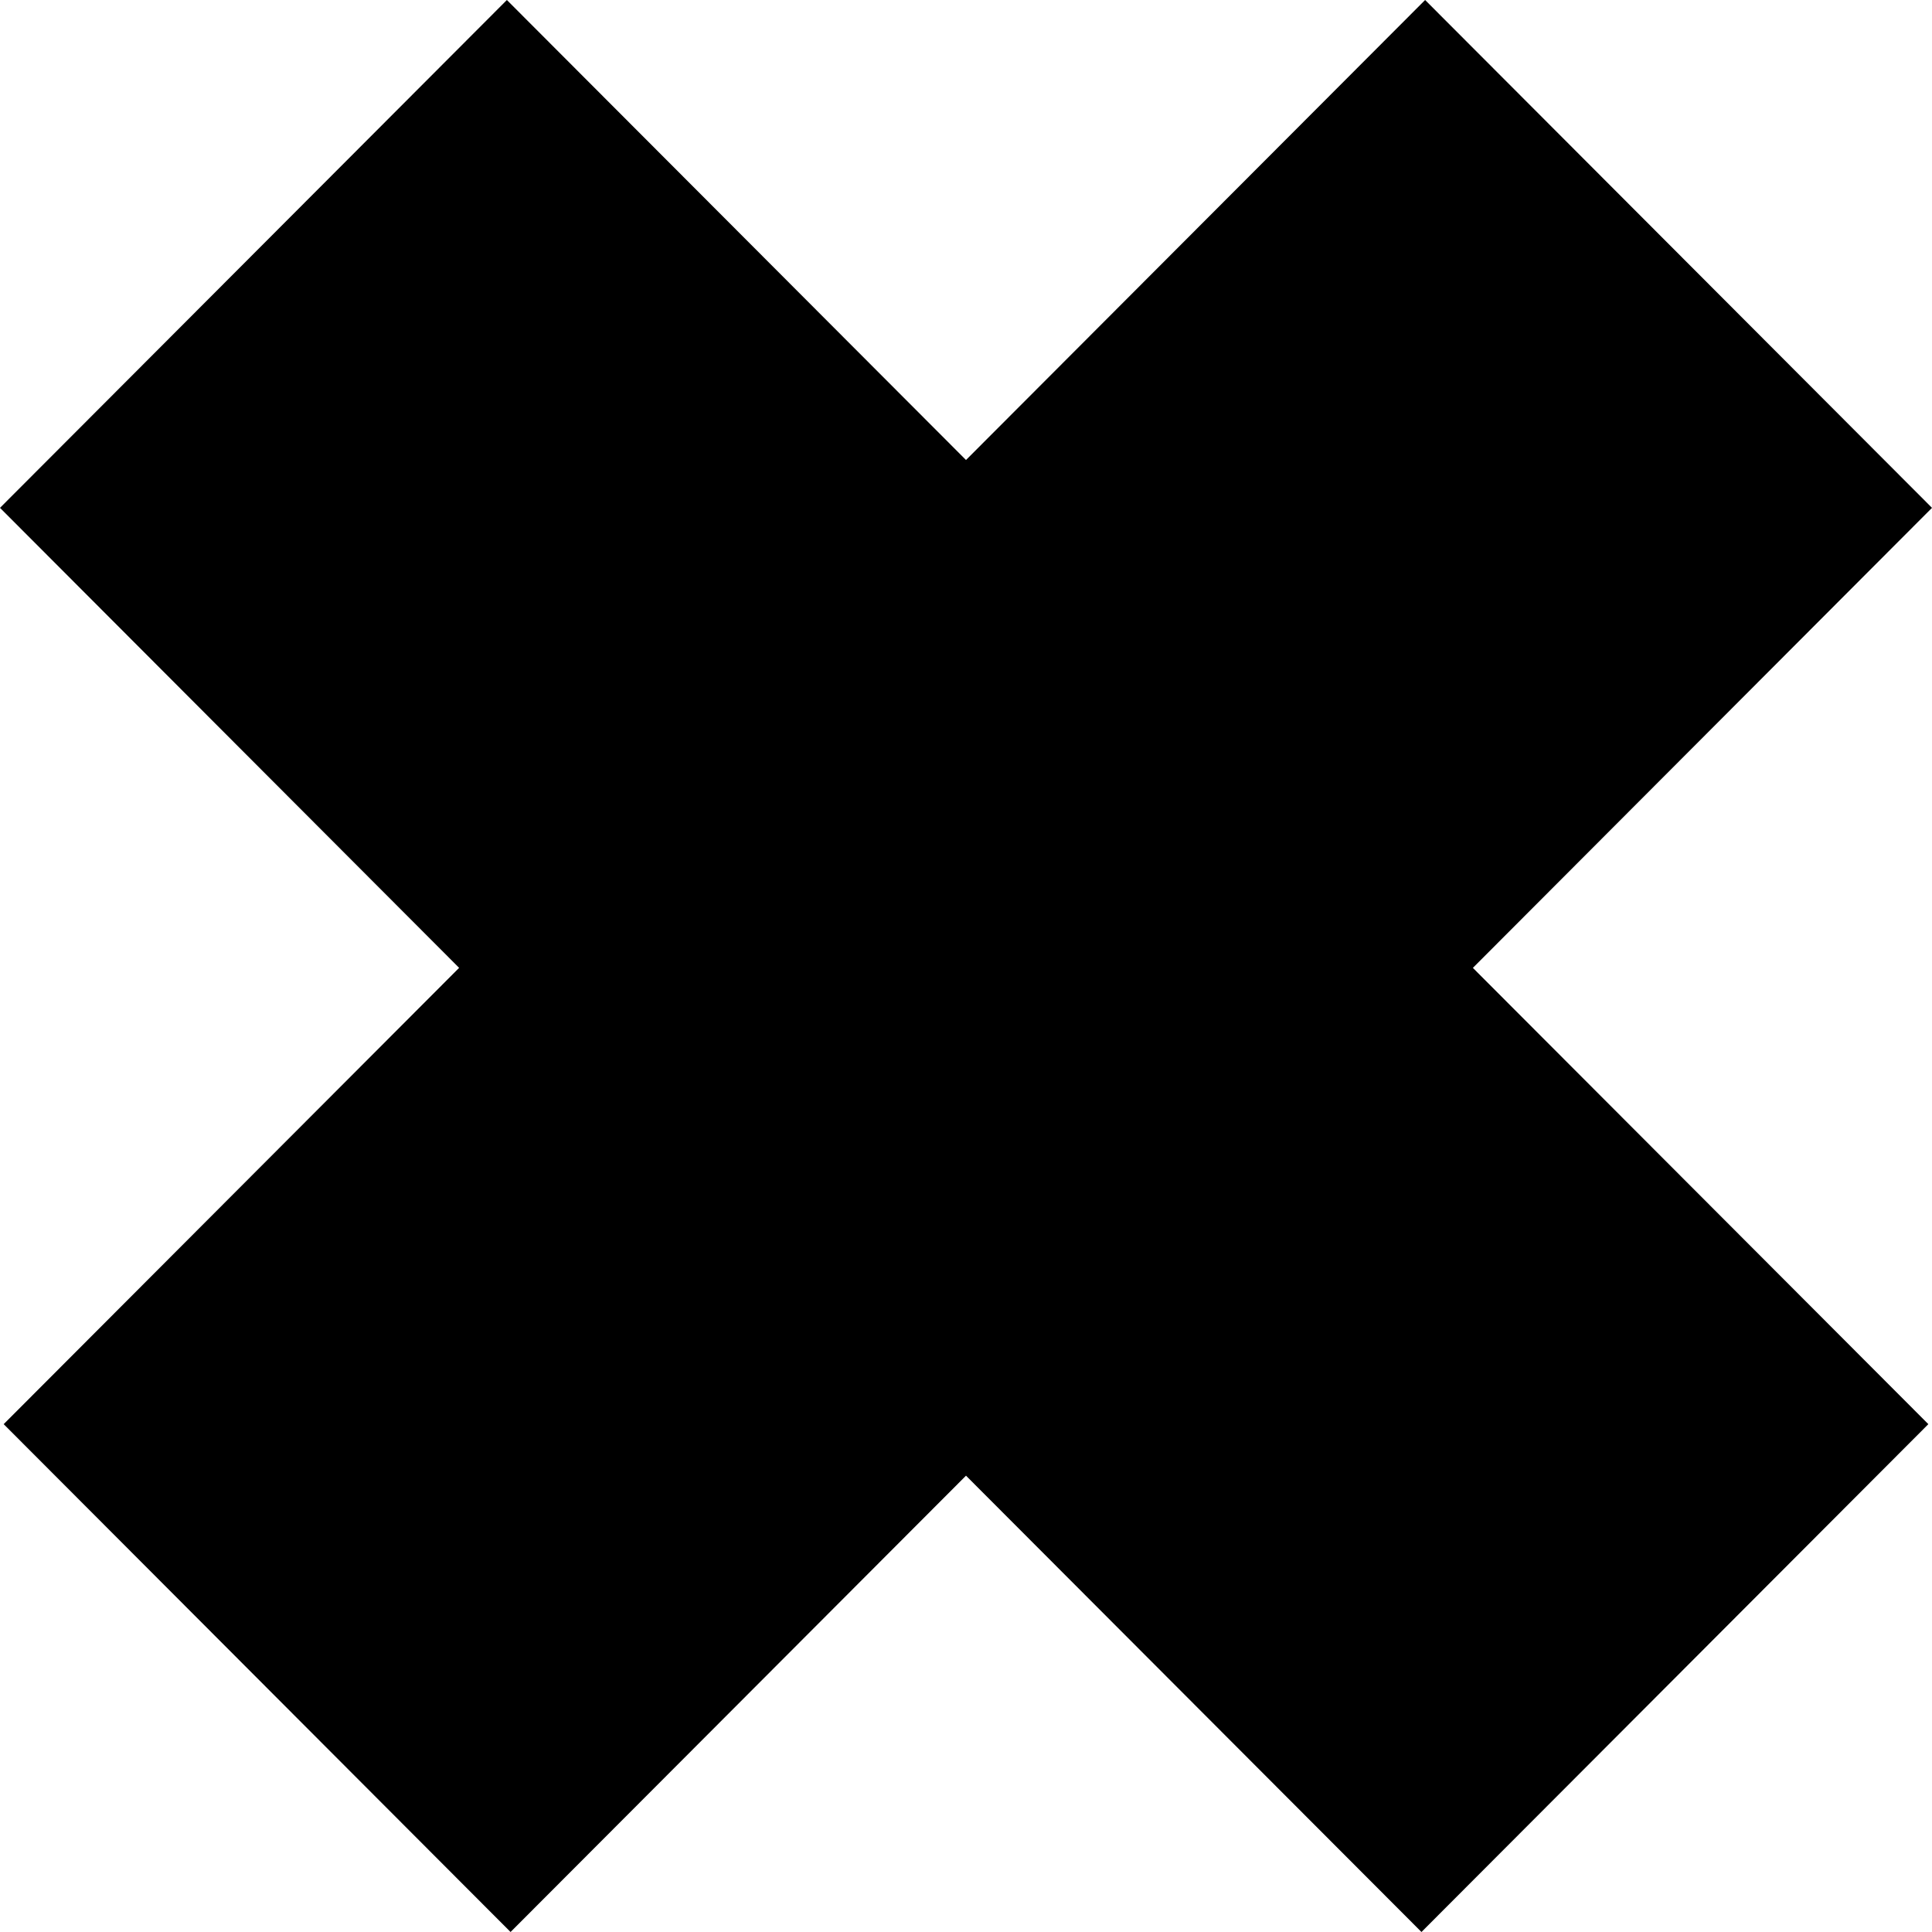<svg width="72" height="72" fill="none" xmlns="http://www.w3.org/2000/svg"><path fill-rule="evenodd" clip-rule="evenodd" d="M18.89 0 0 18.926l17.11 17.143L.137 53.074 19.027 72 36 54.994 52.974 72l18.89-18.926L54.89 36.07 72 18.926 53.11 0 36 17.143 18.89 0Z" fill="#000"/></svg>